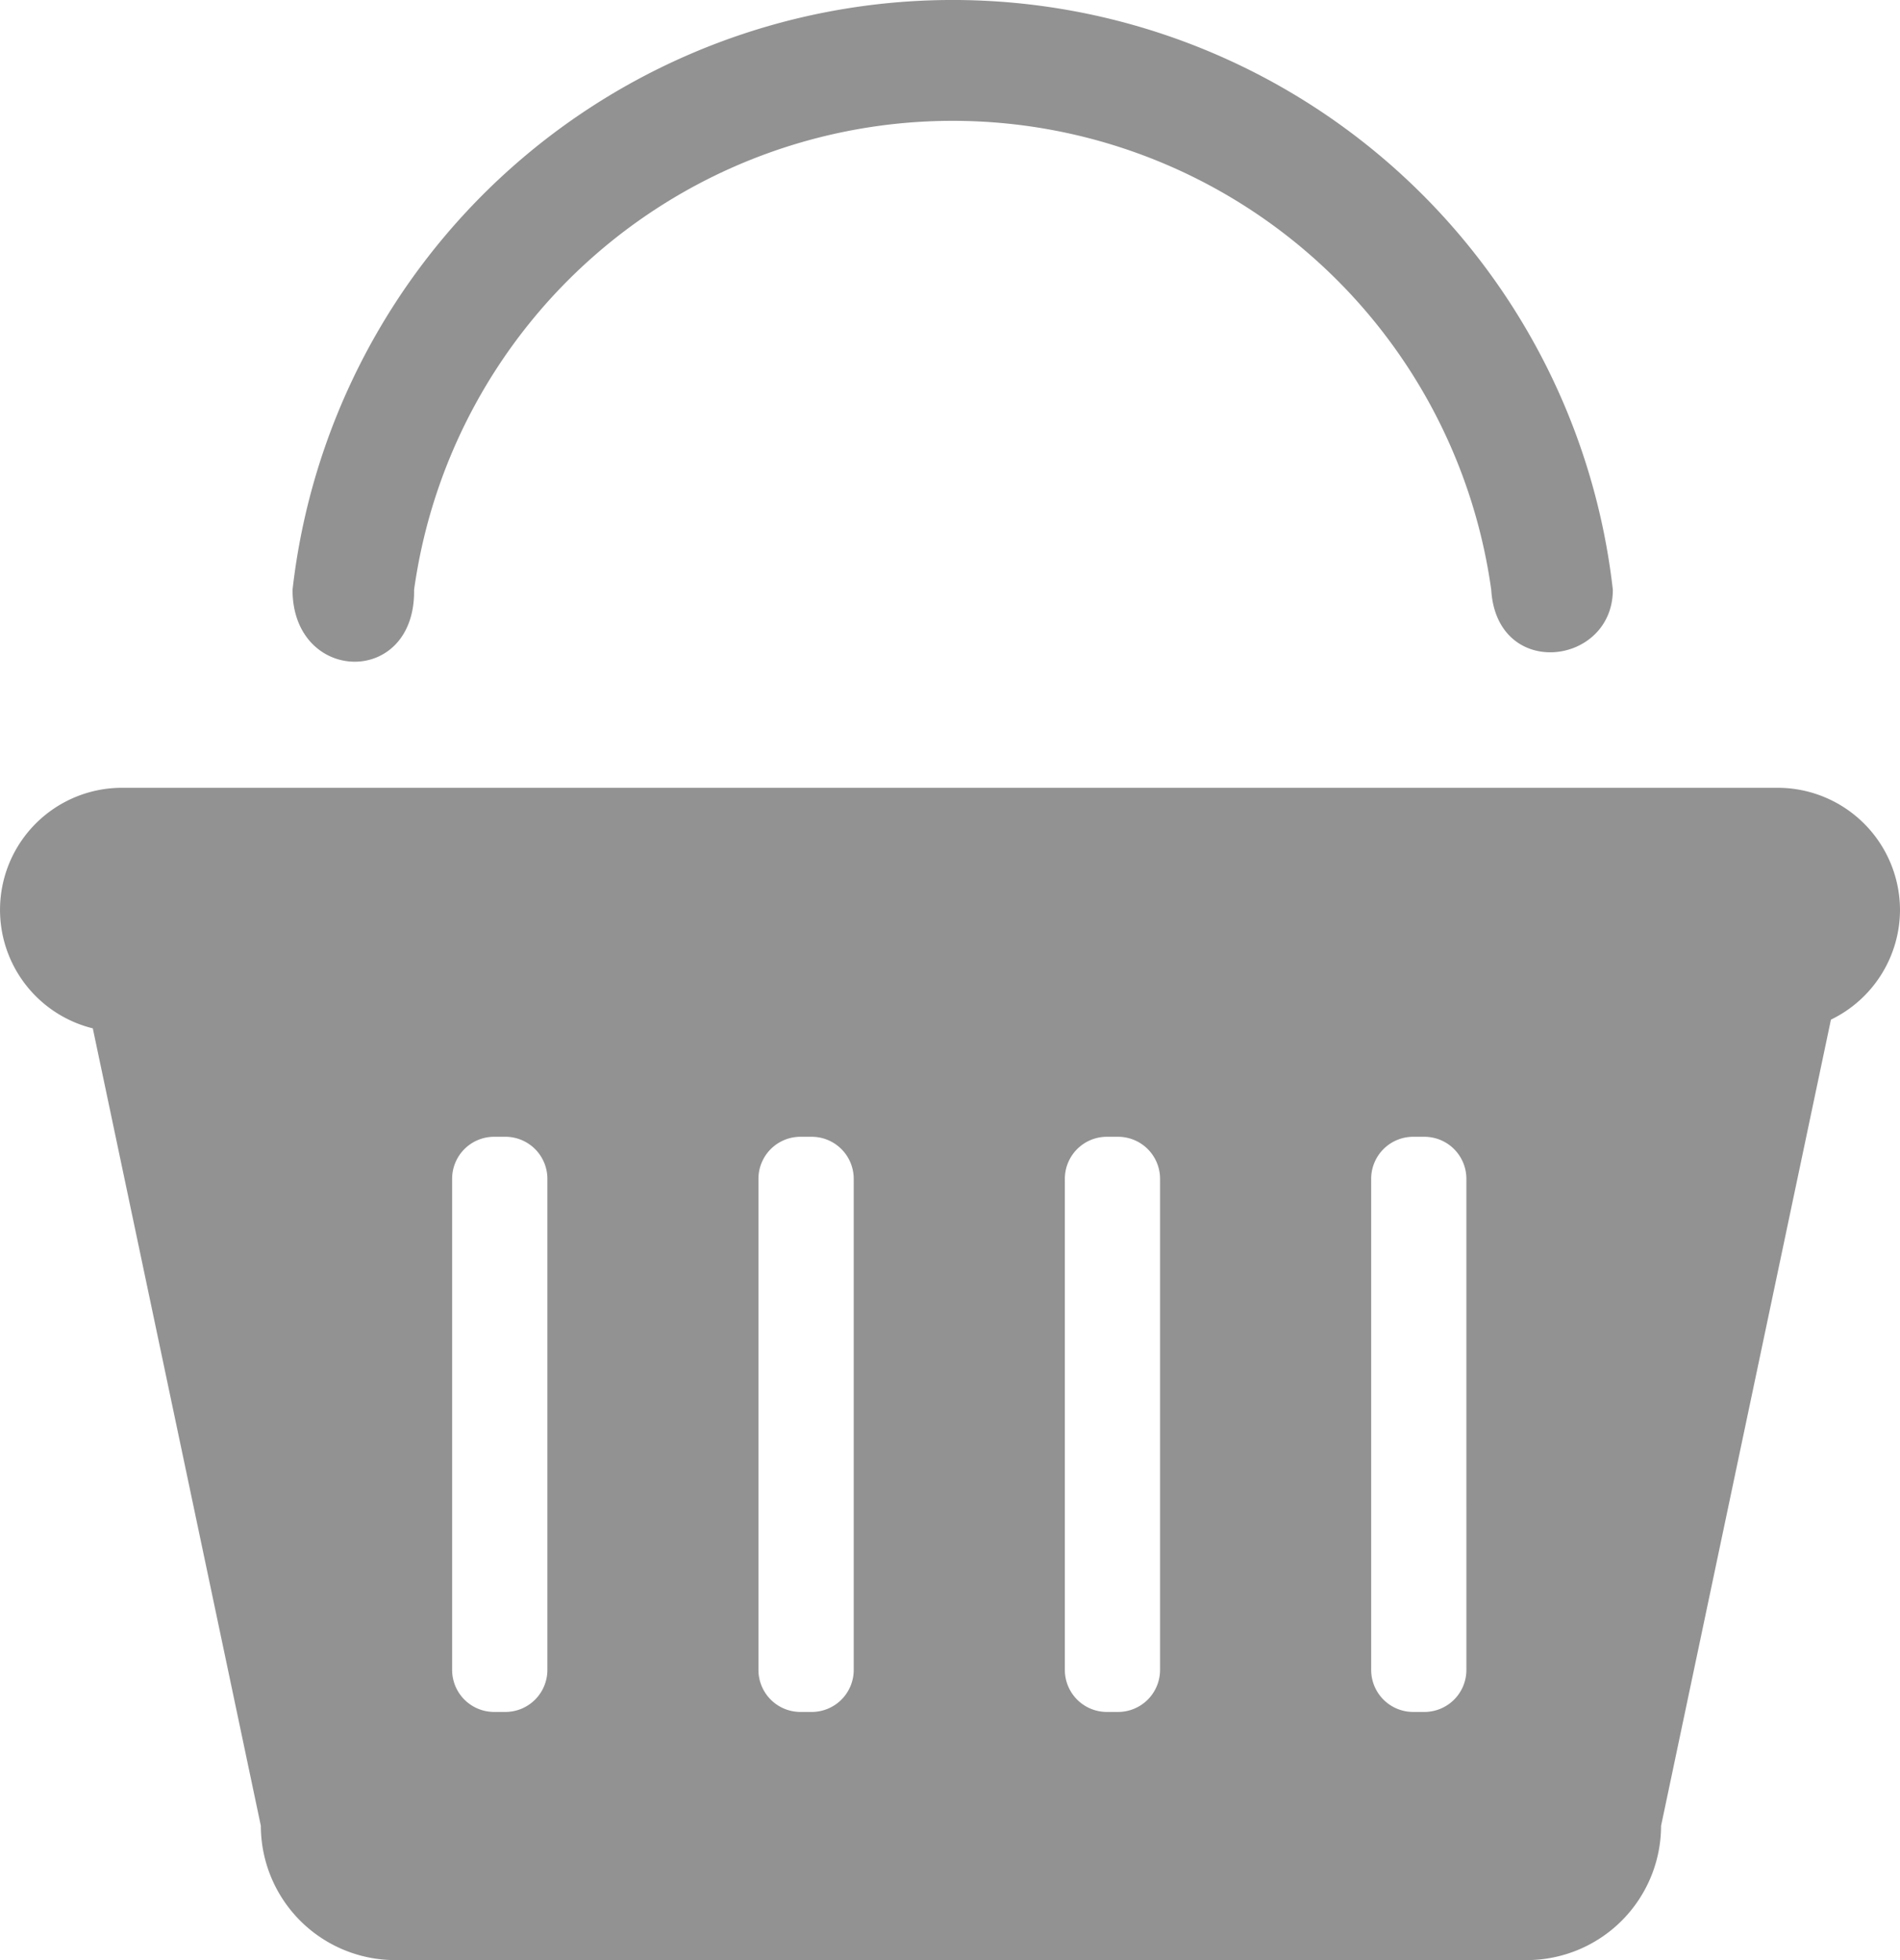 <svg id="order" xmlns="http://www.w3.org/2000/svg" width="160.922" height="165.955" viewBox="0 0 160.922 165.955">
  <path id="Path_2595" data-name="Path 2595" d="M162.685,57.253A10.367,10.367,0,0,0,152.363,46.9H12.083a10.334,10.334,0,0,0-2.46,20.367l14.232,67.516a11.388,11.388,0,0,0,11.34,11.371h95.914a11.388,11.388,0,0,0,11.34-11.371l14.387-68.254A10.351,10.351,0,0,0,162.685,57.253ZM48.124,121.591a3.559,3.559,0,0,1-3.544,3.553H43.6a3.56,3.56,0,0,1-3.544-3.553V80A3.559,3.559,0,0,1,43.6,76.446h.977A3.559,3.559,0,0,1,48.124,80Zm25.946,0a3.559,3.559,0,0,1-3.544,3.553h-.977A3.56,3.56,0,0,1,66,121.591V80a3.558,3.558,0,0,1,3.544-3.553h.977A3.559,3.559,0,0,1,74.069,80Zm25.944,0a3.558,3.558,0,0,1-3.544,3.553h-.975a3.558,3.558,0,0,1-3.543-3.553V80a3.557,3.557,0,0,1,3.543-3.553h.977A3.559,3.559,0,0,1,100.015,80v41.593Zm25.946,0a3.558,3.558,0,0,1-3.543,3.553h-.977a3.56,3.56,0,0,1-3.544-3.553V80a3.559,3.559,0,0,1,3.544-3.553h.977A3.557,3.557,0,0,1,125.959,80Z" transform="translate(-1.763 19.798)" fill="#929292"/>
  <path id="Path_2596" data-name="Path 2596" d="M29.361,49.931a46.055,46.055,0,0,1,91.229,0c.468,7.661,10.3,6.435,10.3,0a56.27,56.27,0,0,0-111.824,0C19.063,57.9,29.486,58.207,29.361,49.931Z" transform="translate(5.711 0)" fill="#929292"/>
</svg>
